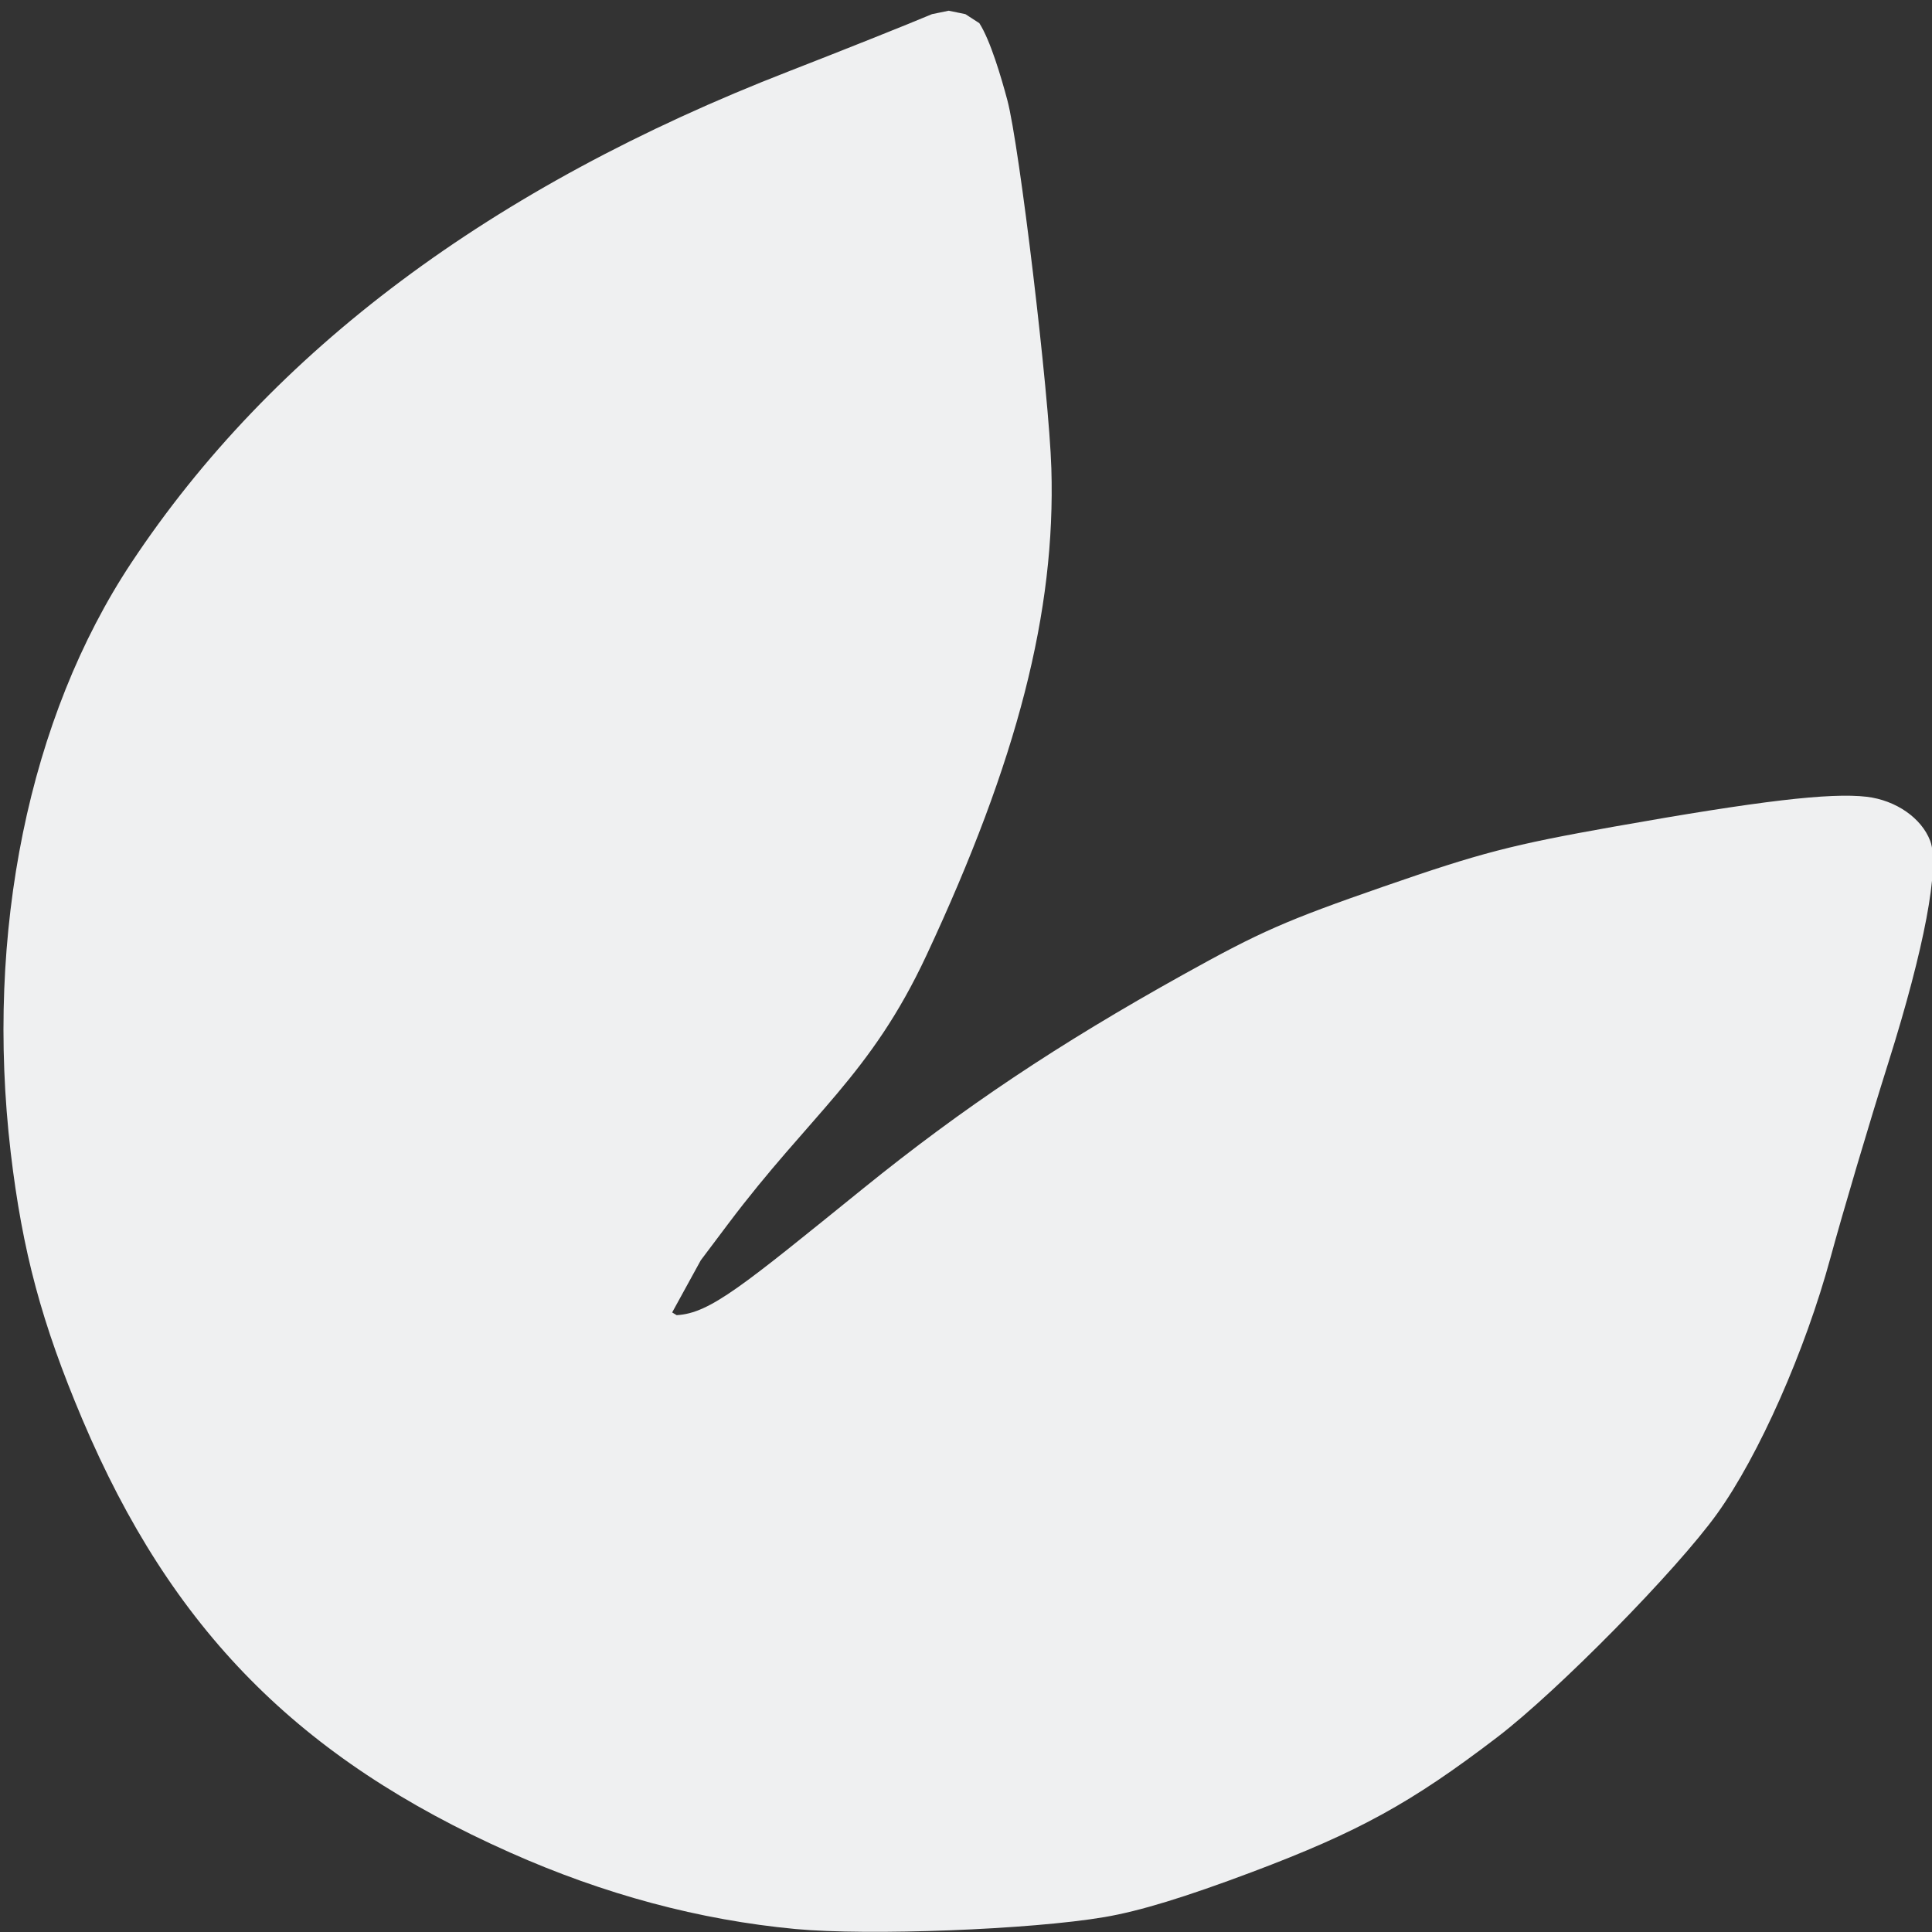 <?xml version="1.0" encoding="UTF-8" standalone="no"?>
<svg viewBox="0 0 22 22" width="22" height="22" version="1.1" xmlns="http://www.w3.org/2000/svg">
  <rect x="0" y="0" width="22" height="22" fill="#333333" stroke="none"/>
  <path
    style="fill:#eff0f1;fill-opacity:1;stroke:none;stroke-width:1.25"
    d="m 12.578,21.83 c -0.838,0.143 -2.686,0.214 -3.52,0.136 -1.095,-0.103 -2.176,-0.393 -3.25,-0.871 C 3.401,20.024 1.952,18.556 0.938,16.163 0.475,15.069 0.255,14.25 0.122,13.124 -0.172,10.616 0.328,8.17 1.496,6.408 3.097,3.993 5.593,2.128 8.985,0.811 9.533,0.598 10.354,0.271 10.613,0.161 l 0.19,-0.039 0.19,0.039 0.159,0.103 c 0.126,0.196 0.25,0.619 0.319,0.877 0.137,0.513 0.475,3.341 0.501,4.193 0.05,1.629 -0.385,3.324 -1.423,5.546 -0.64,1.369 -1.313,1.8 -2.26,3.06 l -0.309,0.411 -0.326,0.594 0.051,0.031 c 0.383,-0.021 0.753,-0.334 2.127,-1.445 1.136,-0.919 2.216,-1.64 3.643,-2.434 0.877,-0.488 1.167,-0.615 2.281,-1.002 1.111,-0.385 1.452,-0.474 2.629,-0.683 1.651,-0.293 2.456,-0.388 2.872,-0.339 0.333,0.04 0.624,0.242 0.723,0.503 0.109,0.29 -0.067,1.223 -0.475,2.518 -0.223,0.708 -0.52,1.709 -0.66,2.224 -0.289,1.065 -0.816,2.256 -1.292,2.919 -0.462,0.644 -1.81,2.014 -2.5,2.542 -0.982,0.751 -1.584,1.082 -2.798,1.539 -0.758,0.285 -1.277,0.444 -1.677,0.512 z" />
</svg>
